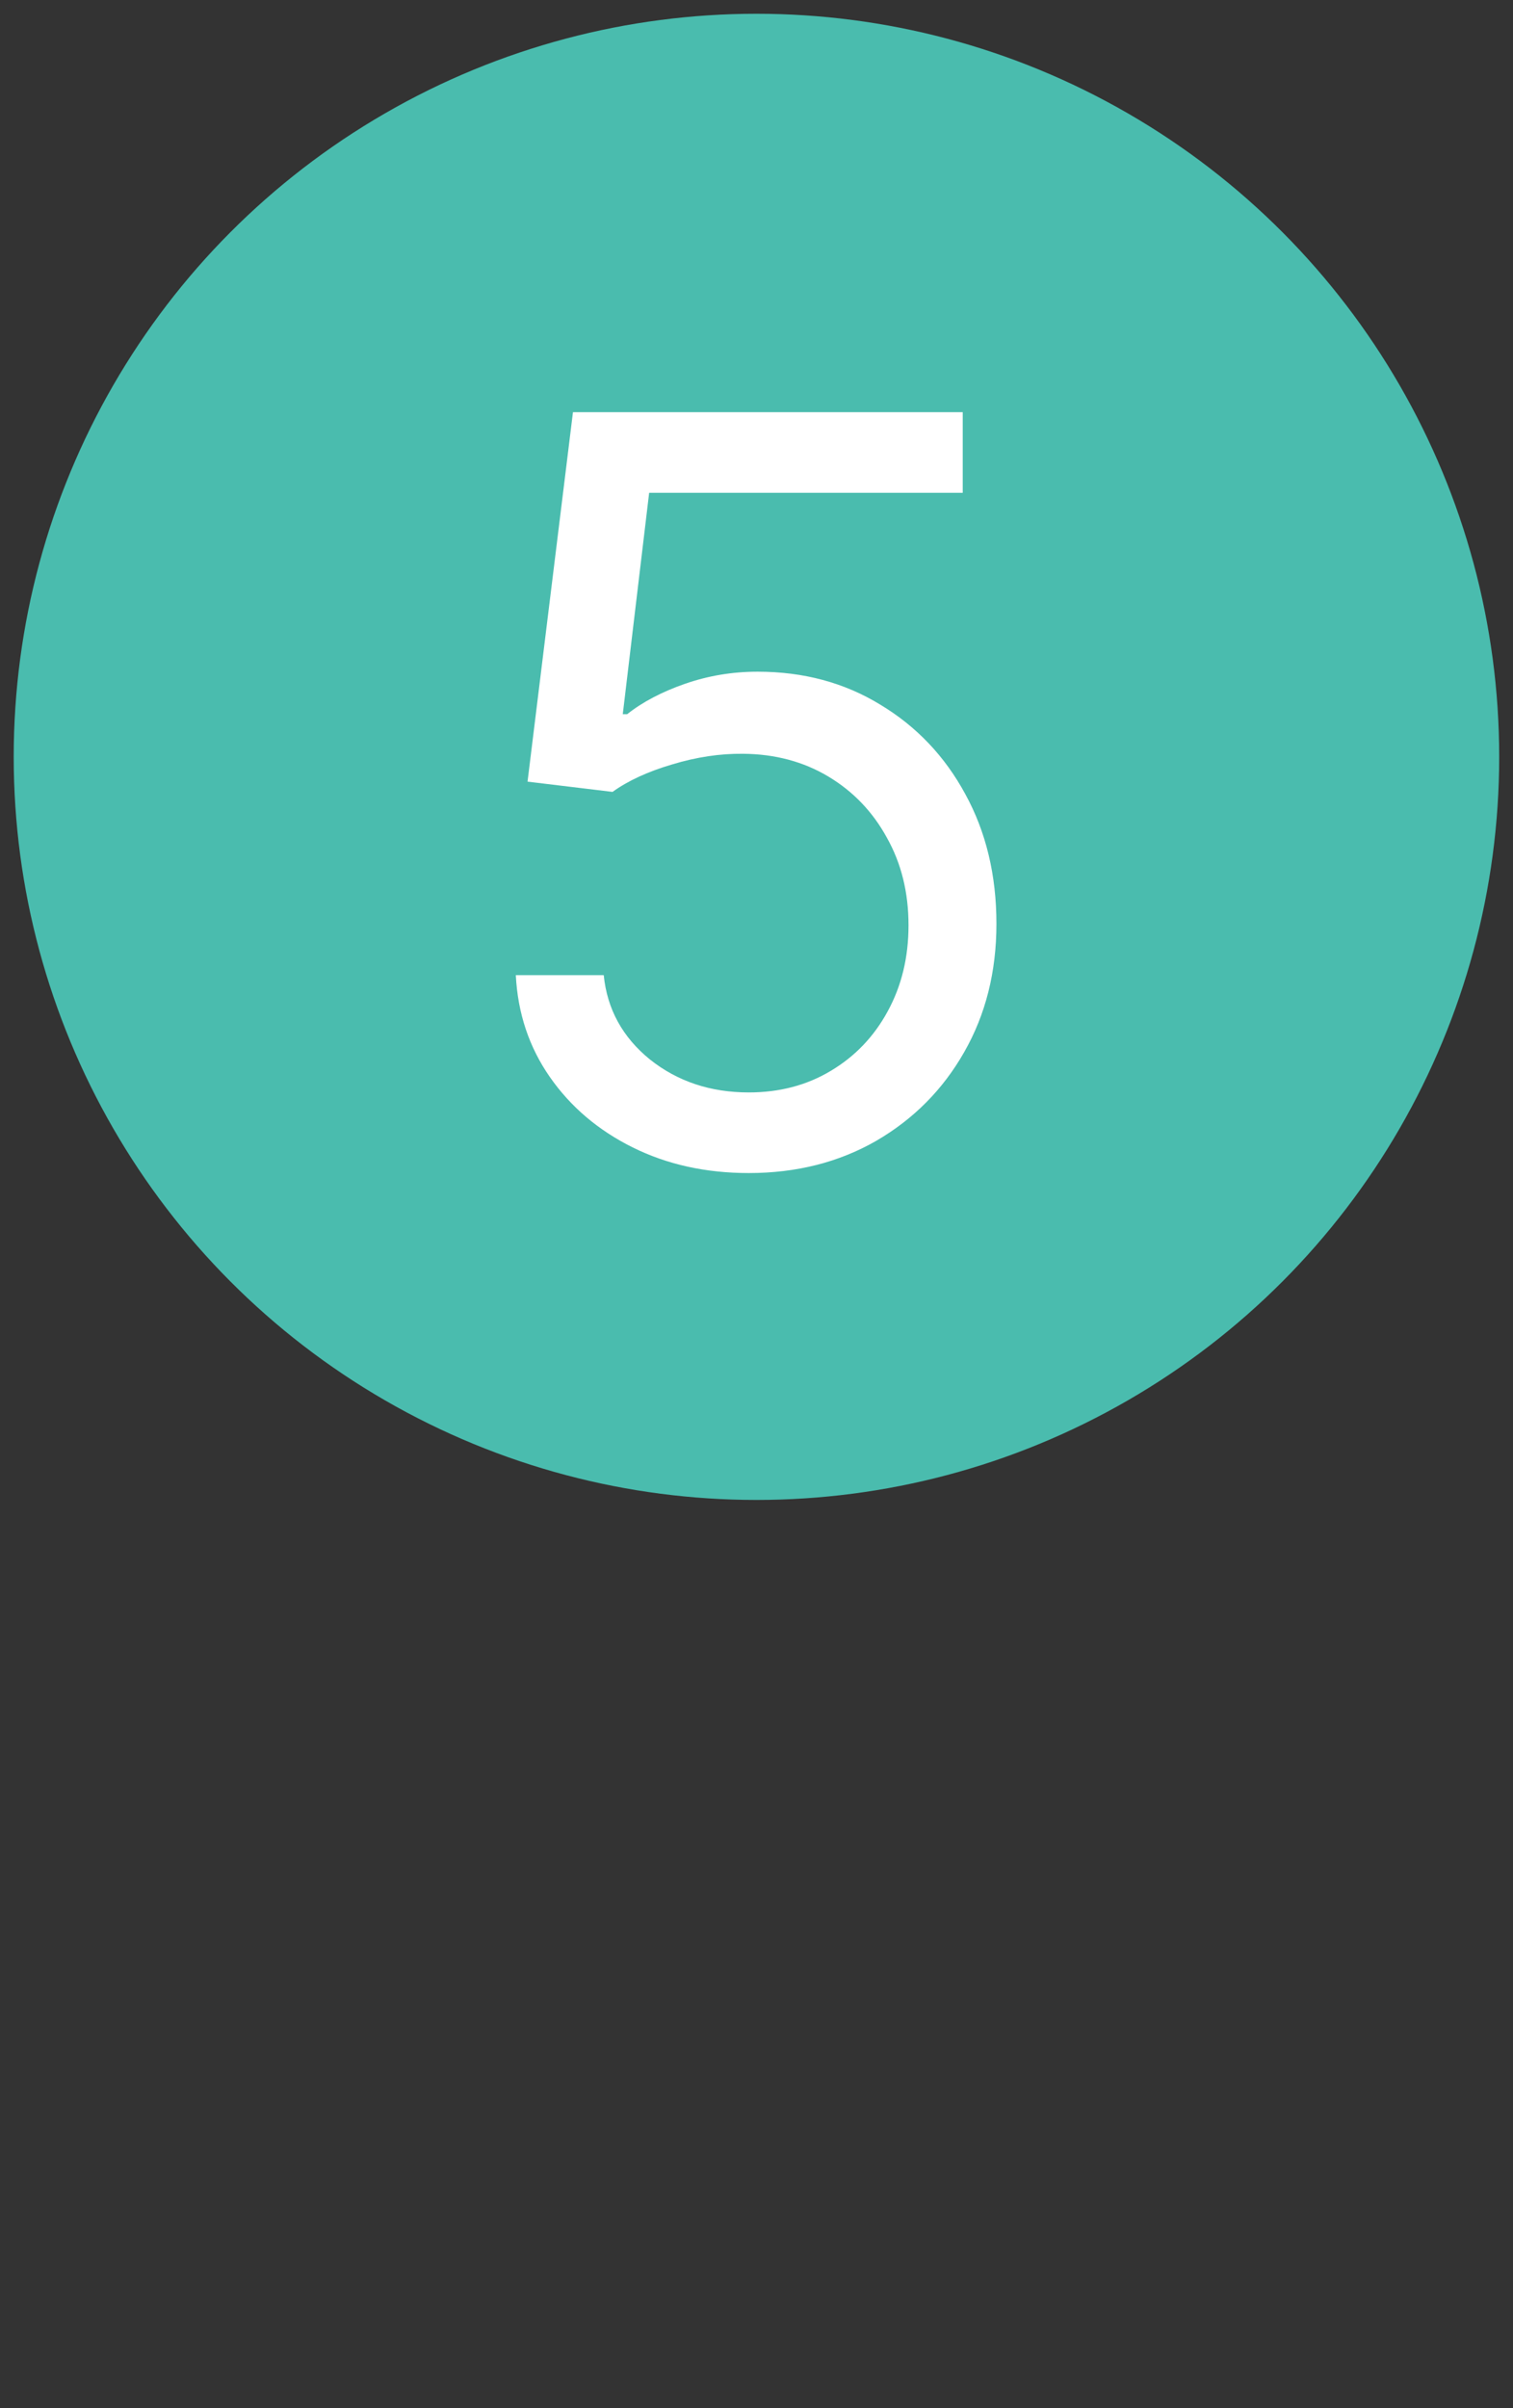 <svg width="88" height="140" viewBox="0 0 88 140" fill="none" xmlns="http://www.w3.org/2000/svg">
<rect x="0" y="0" width="88" height="140" fill="#333333" stroke="none"/>
<circle cx="43.997" cy="44" r="43.2" fill="#4ABCAE"/>
<path d="M43.552 68.196C41.052 68.196 38.8 67.699 36.798 66.705C34.795 65.711 33.19 64.347 31.982 62.614C30.775 60.881 30.114 58.907 30.001 56.691H35.114C35.313 58.665 36.208 60.299 37.799 61.591C39.404 62.87 41.322 63.509 43.552 63.509C45.342 63.509 46.932 63.09 48.325 62.252C49.731 61.414 50.832 60.263 51.627 58.8C52.437 57.323 52.842 55.654 52.842 53.793C52.842 51.89 52.423 50.192 51.584 48.701C50.761 47.195 49.624 46.009 48.175 45.142C46.727 44.276 45.072 43.836 43.211 43.821C41.876 43.807 40.505 44.013 39.099 44.439C37.693 44.851 36.535 45.384 35.626 46.037L30.683 45.441L33.325 23.963H55.995V28.651H37.756L36.222 41.52H36.478C37.373 40.81 38.495 40.221 39.844 39.752C41.194 39.283 42.6 39.049 44.063 39.049C46.734 39.049 49.113 39.688 51.201 40.966C53.303 42.23 54.951 43.964 56.144 46.165C57.352 48.367 57.955 50.881 57.955 53.708C57.955 56.492 57.33 58.978 56.08 61.165C54.844 63.339 53.14 65.057 50.967 66.321C48.793 67.571 46.322 68.196 43.552 68.196Z" fill="white"/>
</svg>
